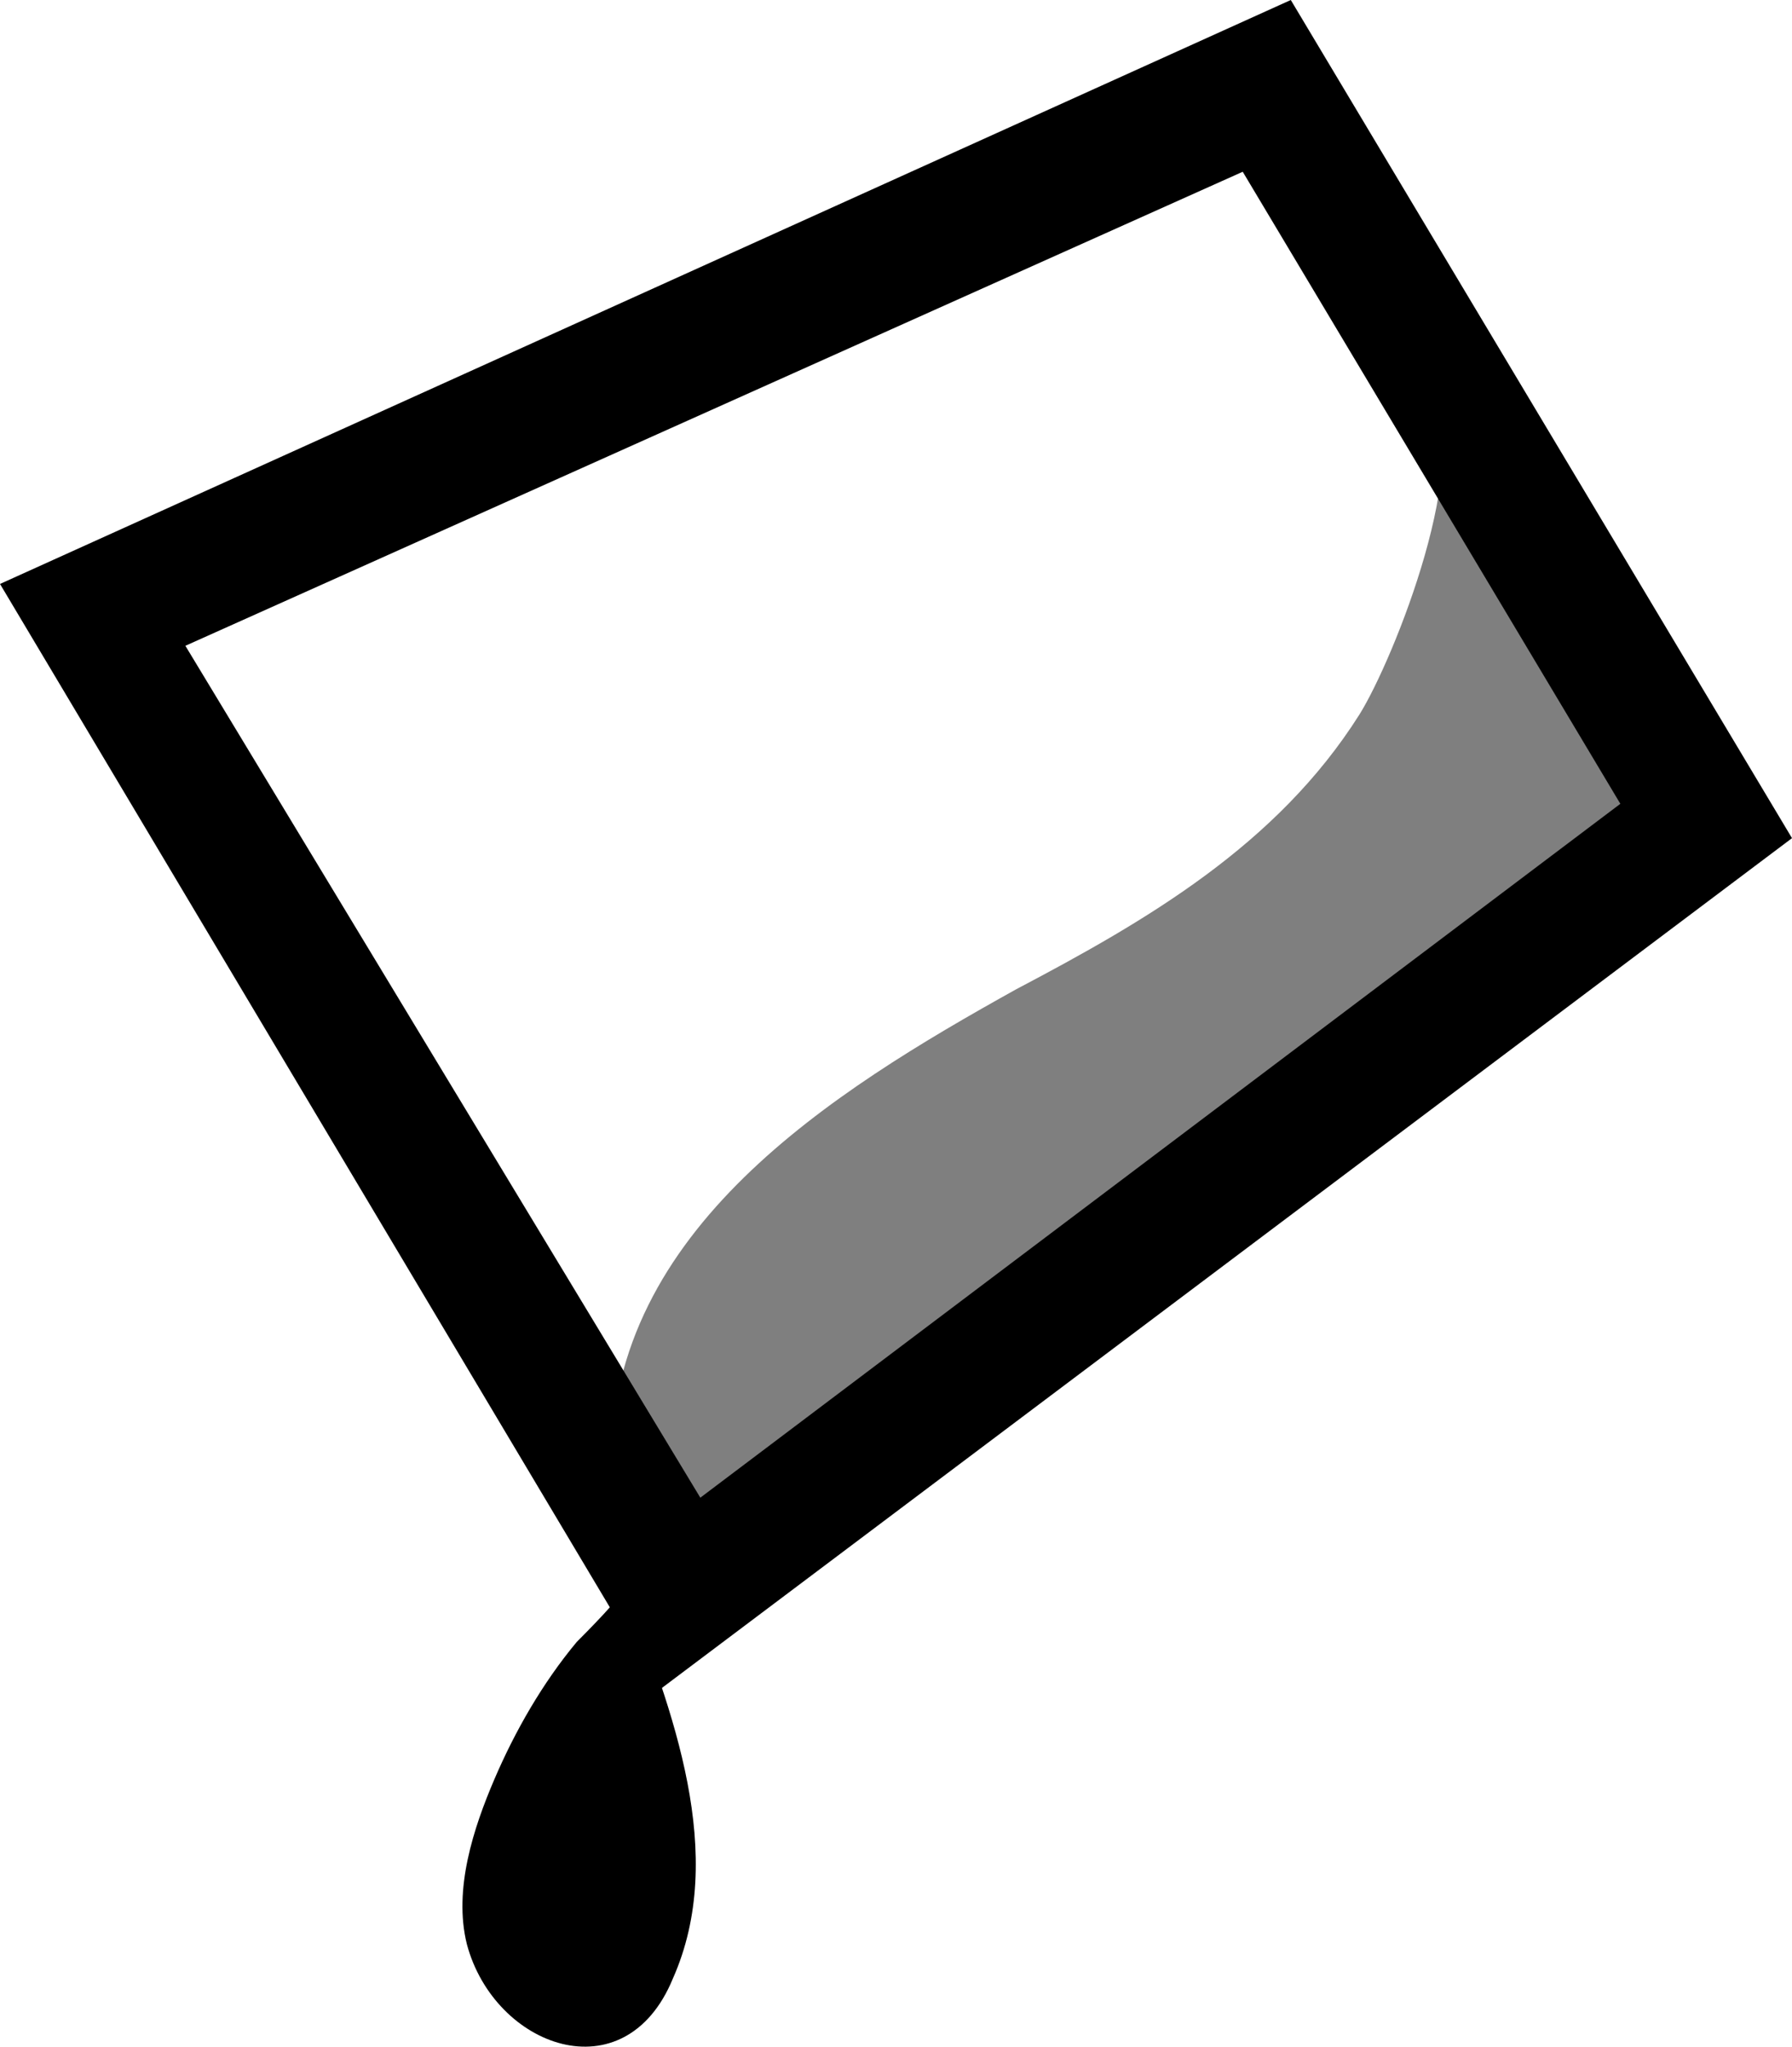 <svg version="1.1" id="Layer_1" xmlns="http://www.w3.org/2000/svg" x="0px" y="0px"
	 viewBox="0 0 26.1 29.8" style="enable-background:new 0 0 26.1 29.8;">
<g>
	<g>
		<path d="M9.6,24.6l16.5-12.4L18.8,0L0,8.5L9.6,24.6z M18.1,2.5l5.5,9.2L10.2,21.8L2.7,9.4L18.1,2.5z"/>
	</g>
	<path class="st0" style="opacity:0.5" d="M20.8,5.7c0.7,0.9-0.5,3.9-1,4.7c-1.2,1.9-3.1,3-5,4c-2.7,1.5-5.9,3.5-5.9,6.9c0,0.2,0.6,2.7,0.8,2.5
		c0,0,15.5-12.1,15.5-12.1S20.5,3.7,20.8,5.7z"/>
	<path class="st0" d="M9.1,23.1c0,0.1-0.6,0.7-0.7,0.8c-0.5,0.6-0.9,1.3-1.2,2c-0.3,0.7-0.6,1.6-0.4,2.4c0.4,1.5,2.3,2.2,3,0.5
		C10.6,27,9.8,24.9,9.1,23.1z"/>
</g>
</svg>
